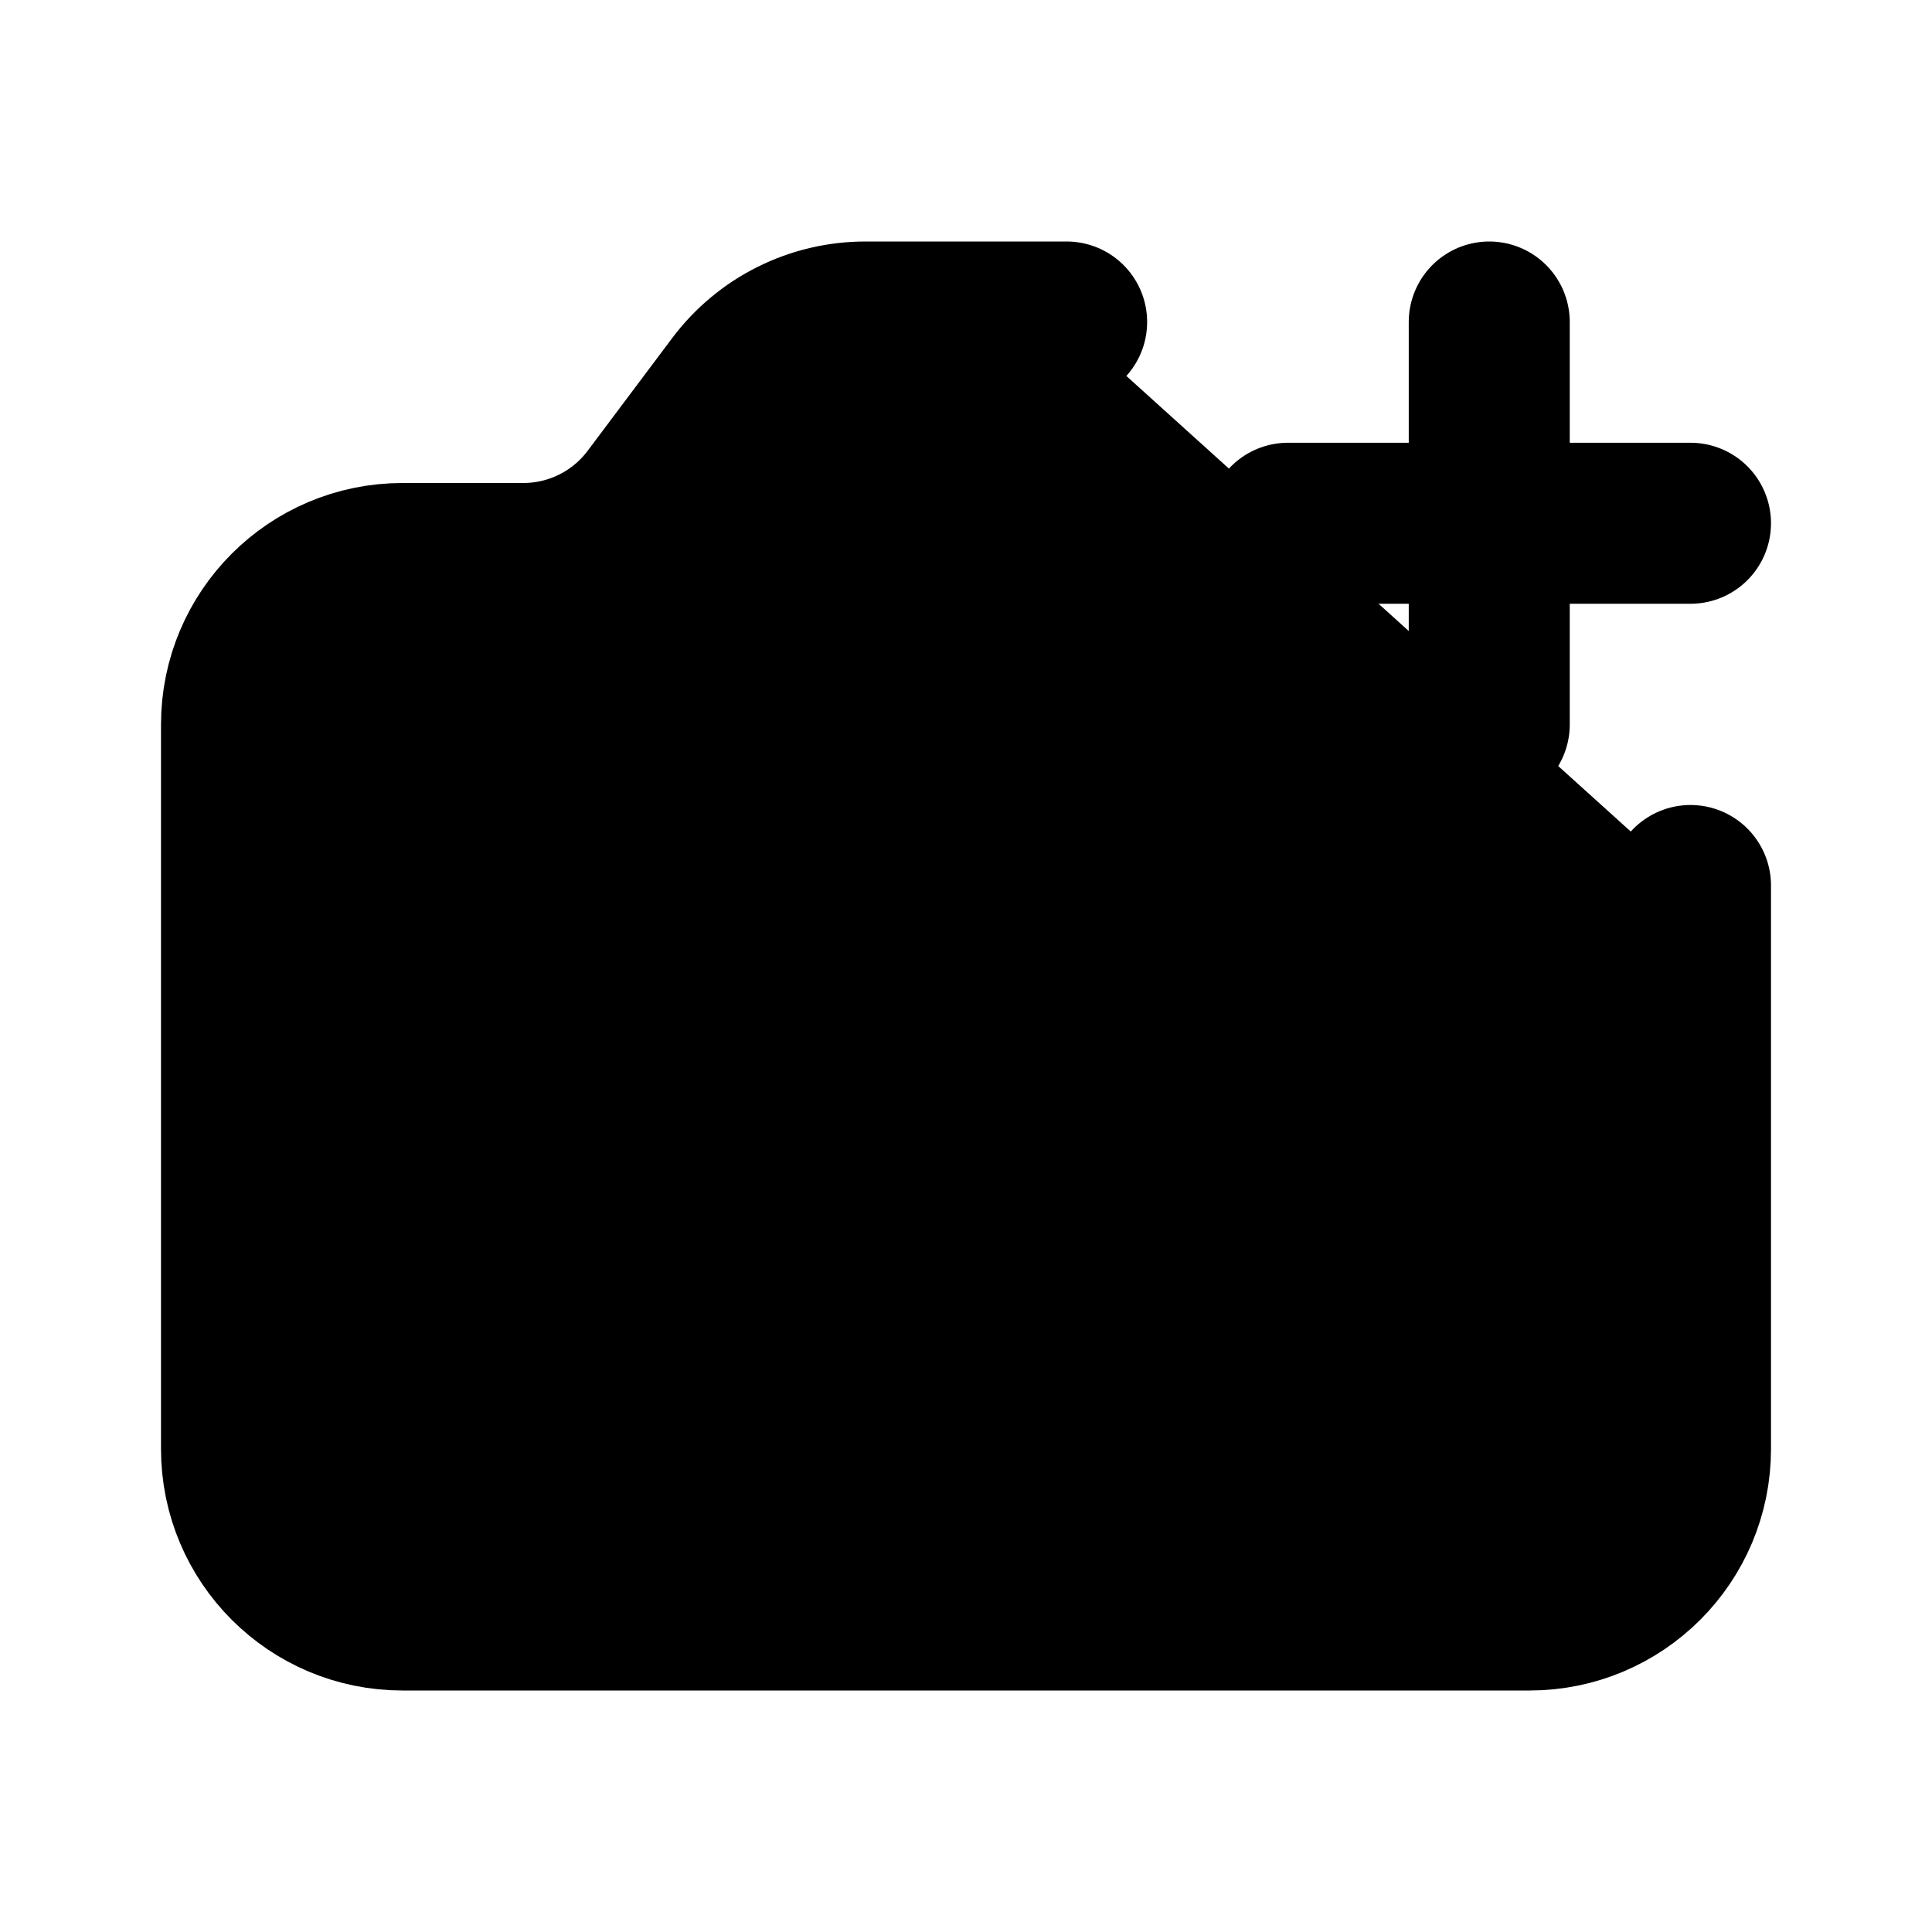  <svg  viewBox="0 0 24 24"  xmlns="http://www.w3.org/2000/svg"><g stroke="#000" stroke-linecap="round" stroke-linejoin="round" stroke-width="2"><path d="m21 11v7c0 1.105-.895 2-2 2h-14c-1.105 0-2-.895-2-2v-9c0-1.105.895-2 2-2h1.5c.63 0 1.222-.296 1.6-.8l1.05-1.4c.378-.504.971-.8 1.6-.8h2.5"/><path d="m18.5 4v2.5m0 2.5v-2.5m0 0h-2.5m2.5 0h2.5"/><circle cx="12" cy="13" r="4"/></g></svg>             
